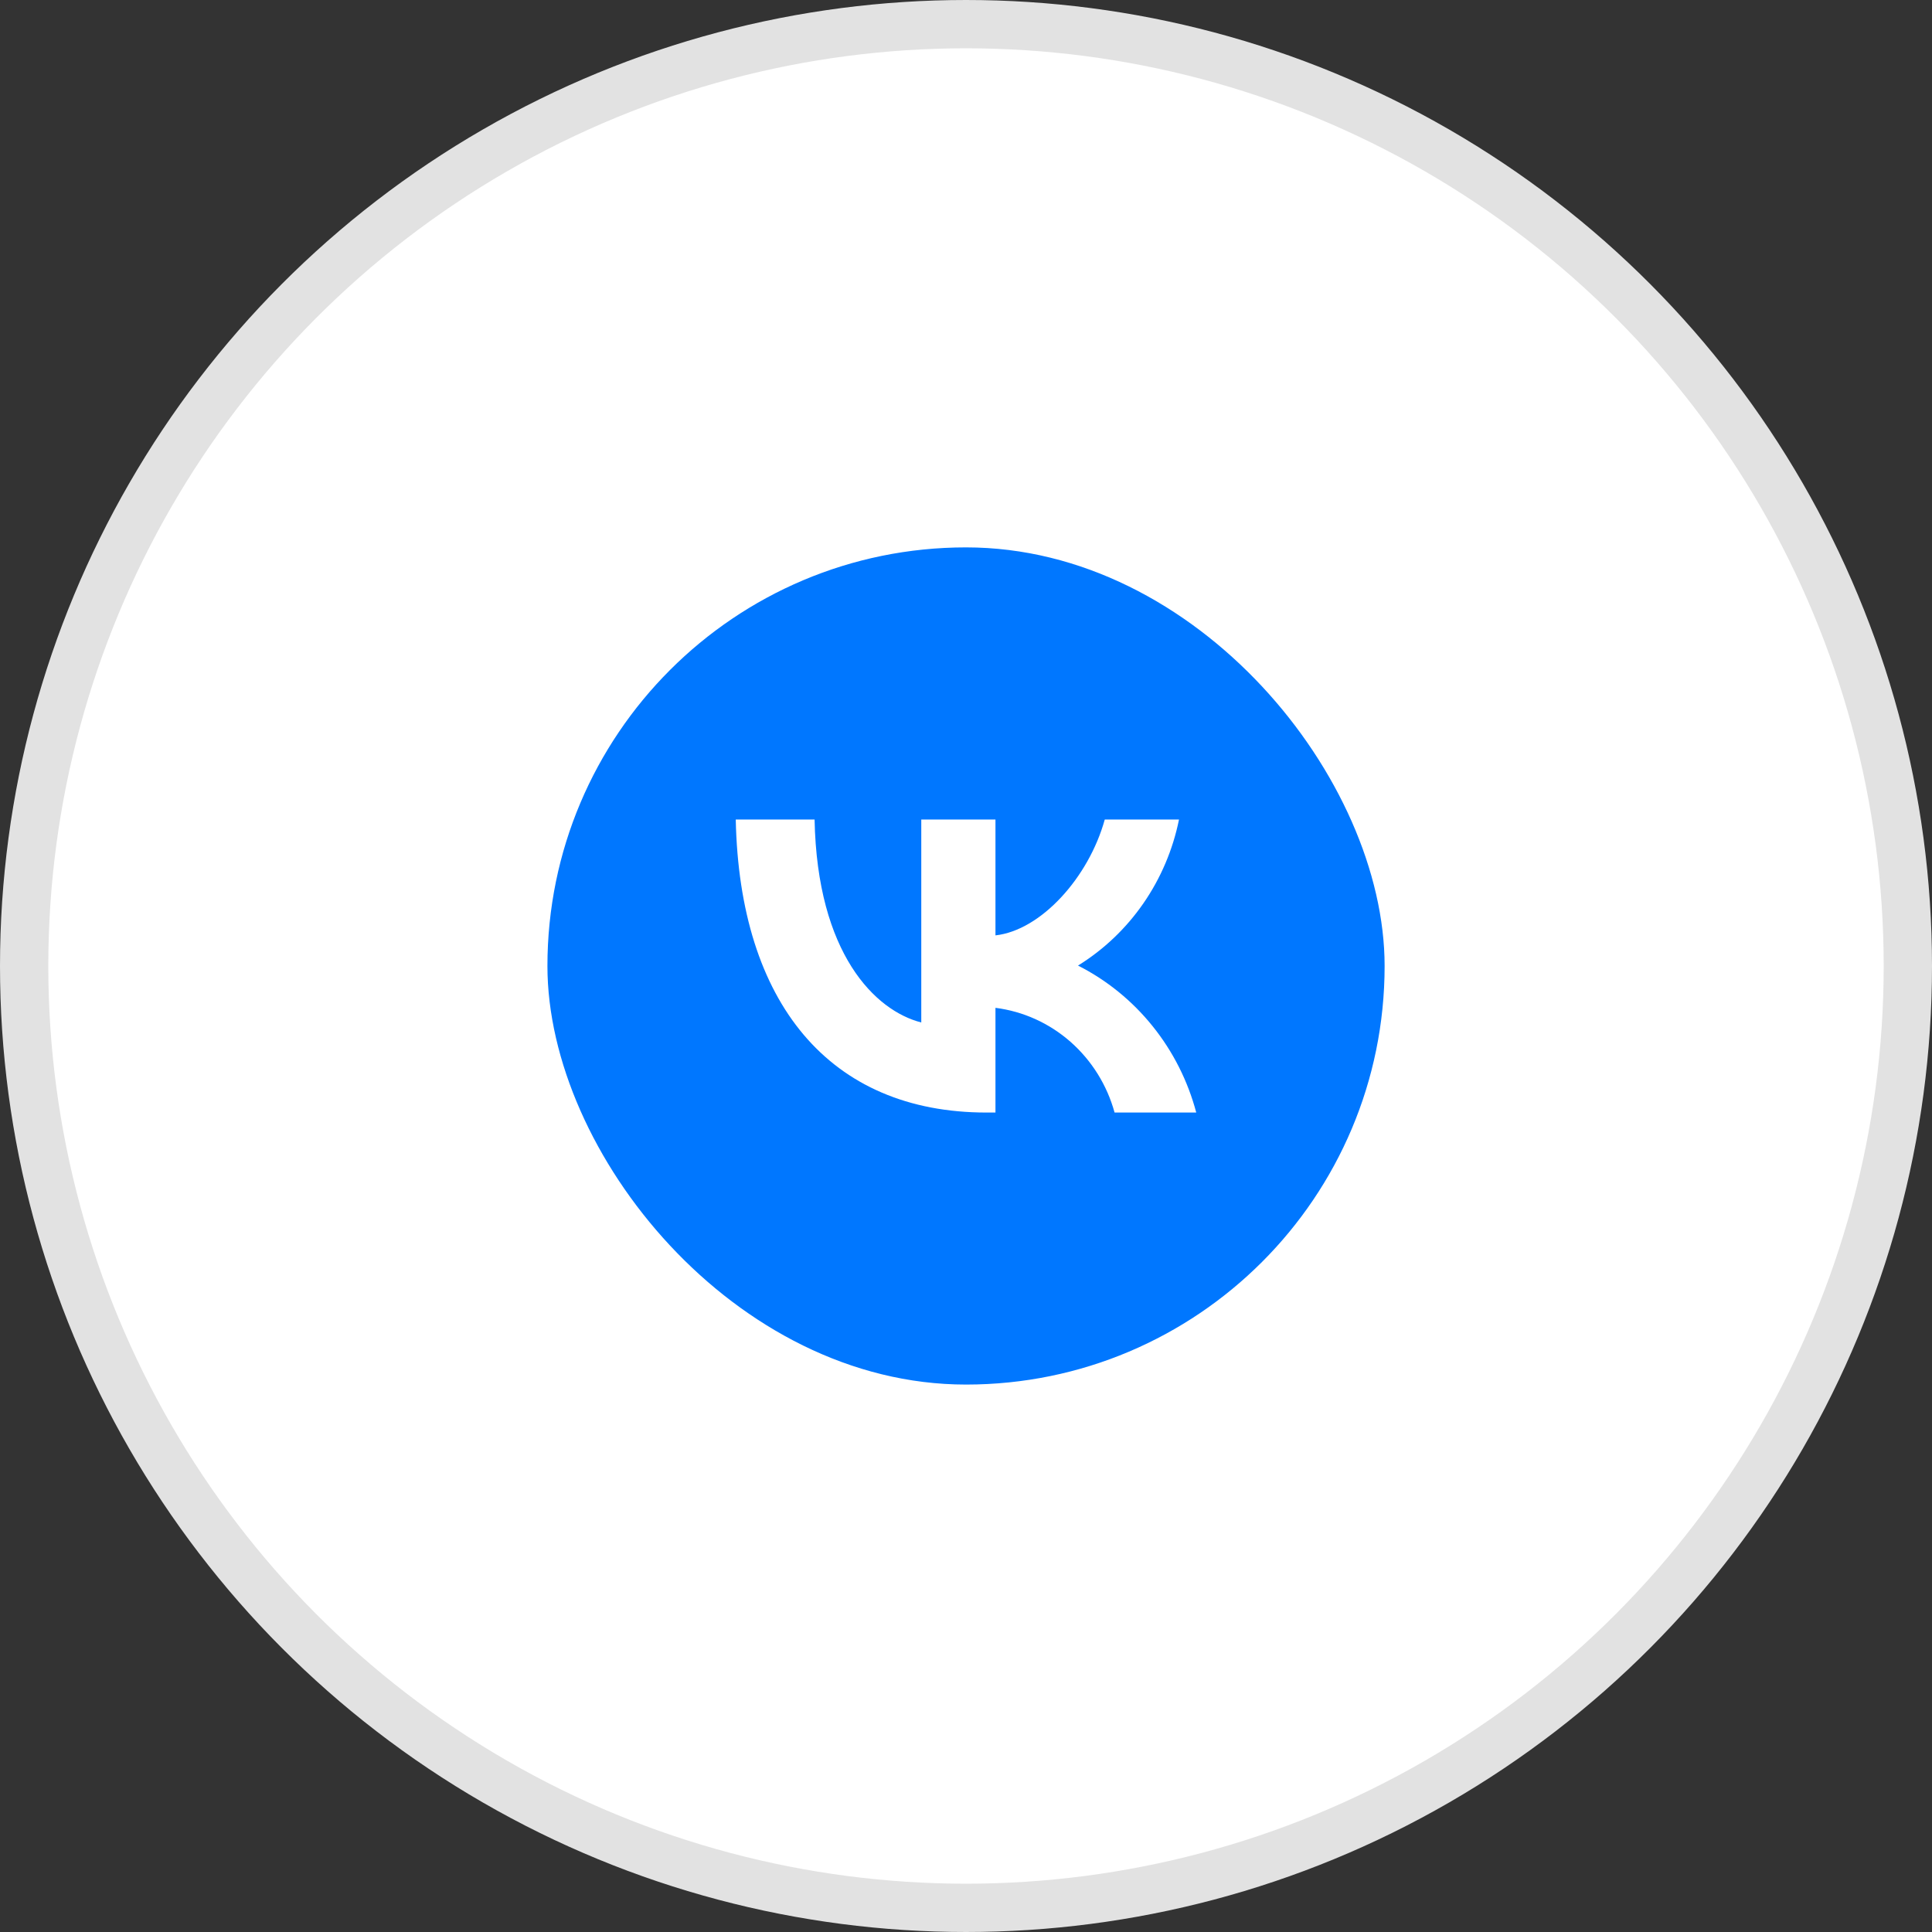 <svg width="40" height="40" viewBox="0 0 40 40" fill="none" xmlns="http://www.w3.org/2000/svg">
<rect x="0" y="0" width="40" height="40" fill="#333333" stroke="none"/>
<circle cx="20" cy="20" r="19.5" fill="white" stroke="#E2E2E2"/>
<rect x="11.334" y="11.333" width="17.333" height="17.333" rx="8.667" fill="#0077FF"/>
<path d="M20.426 23.034C17.169 23.034 15.311 20.756 15.233 16.967H16.865C16.919 19.748 18.121 20.926 19.074 21.169V16.967H20.61V19.366C21.551 19.262 22.54 18.169 22.873 16.967H24.41C24.284 17.59 24.033 18.181 23.674 18.701C23.314 19.222 22.853 19.661 22.319 19.991C22.915 20.293 23.441 20.72 23.863 21.245C24.285 21.769 24.593 22.379 24.767 23.034H23.076C22.92 22.465 22.602 21.956 22.164 21.57C21.725 21.184 21.185 20.939 20.61 20.866V23.034H20.426Z" fill="white"/>
</svg>
